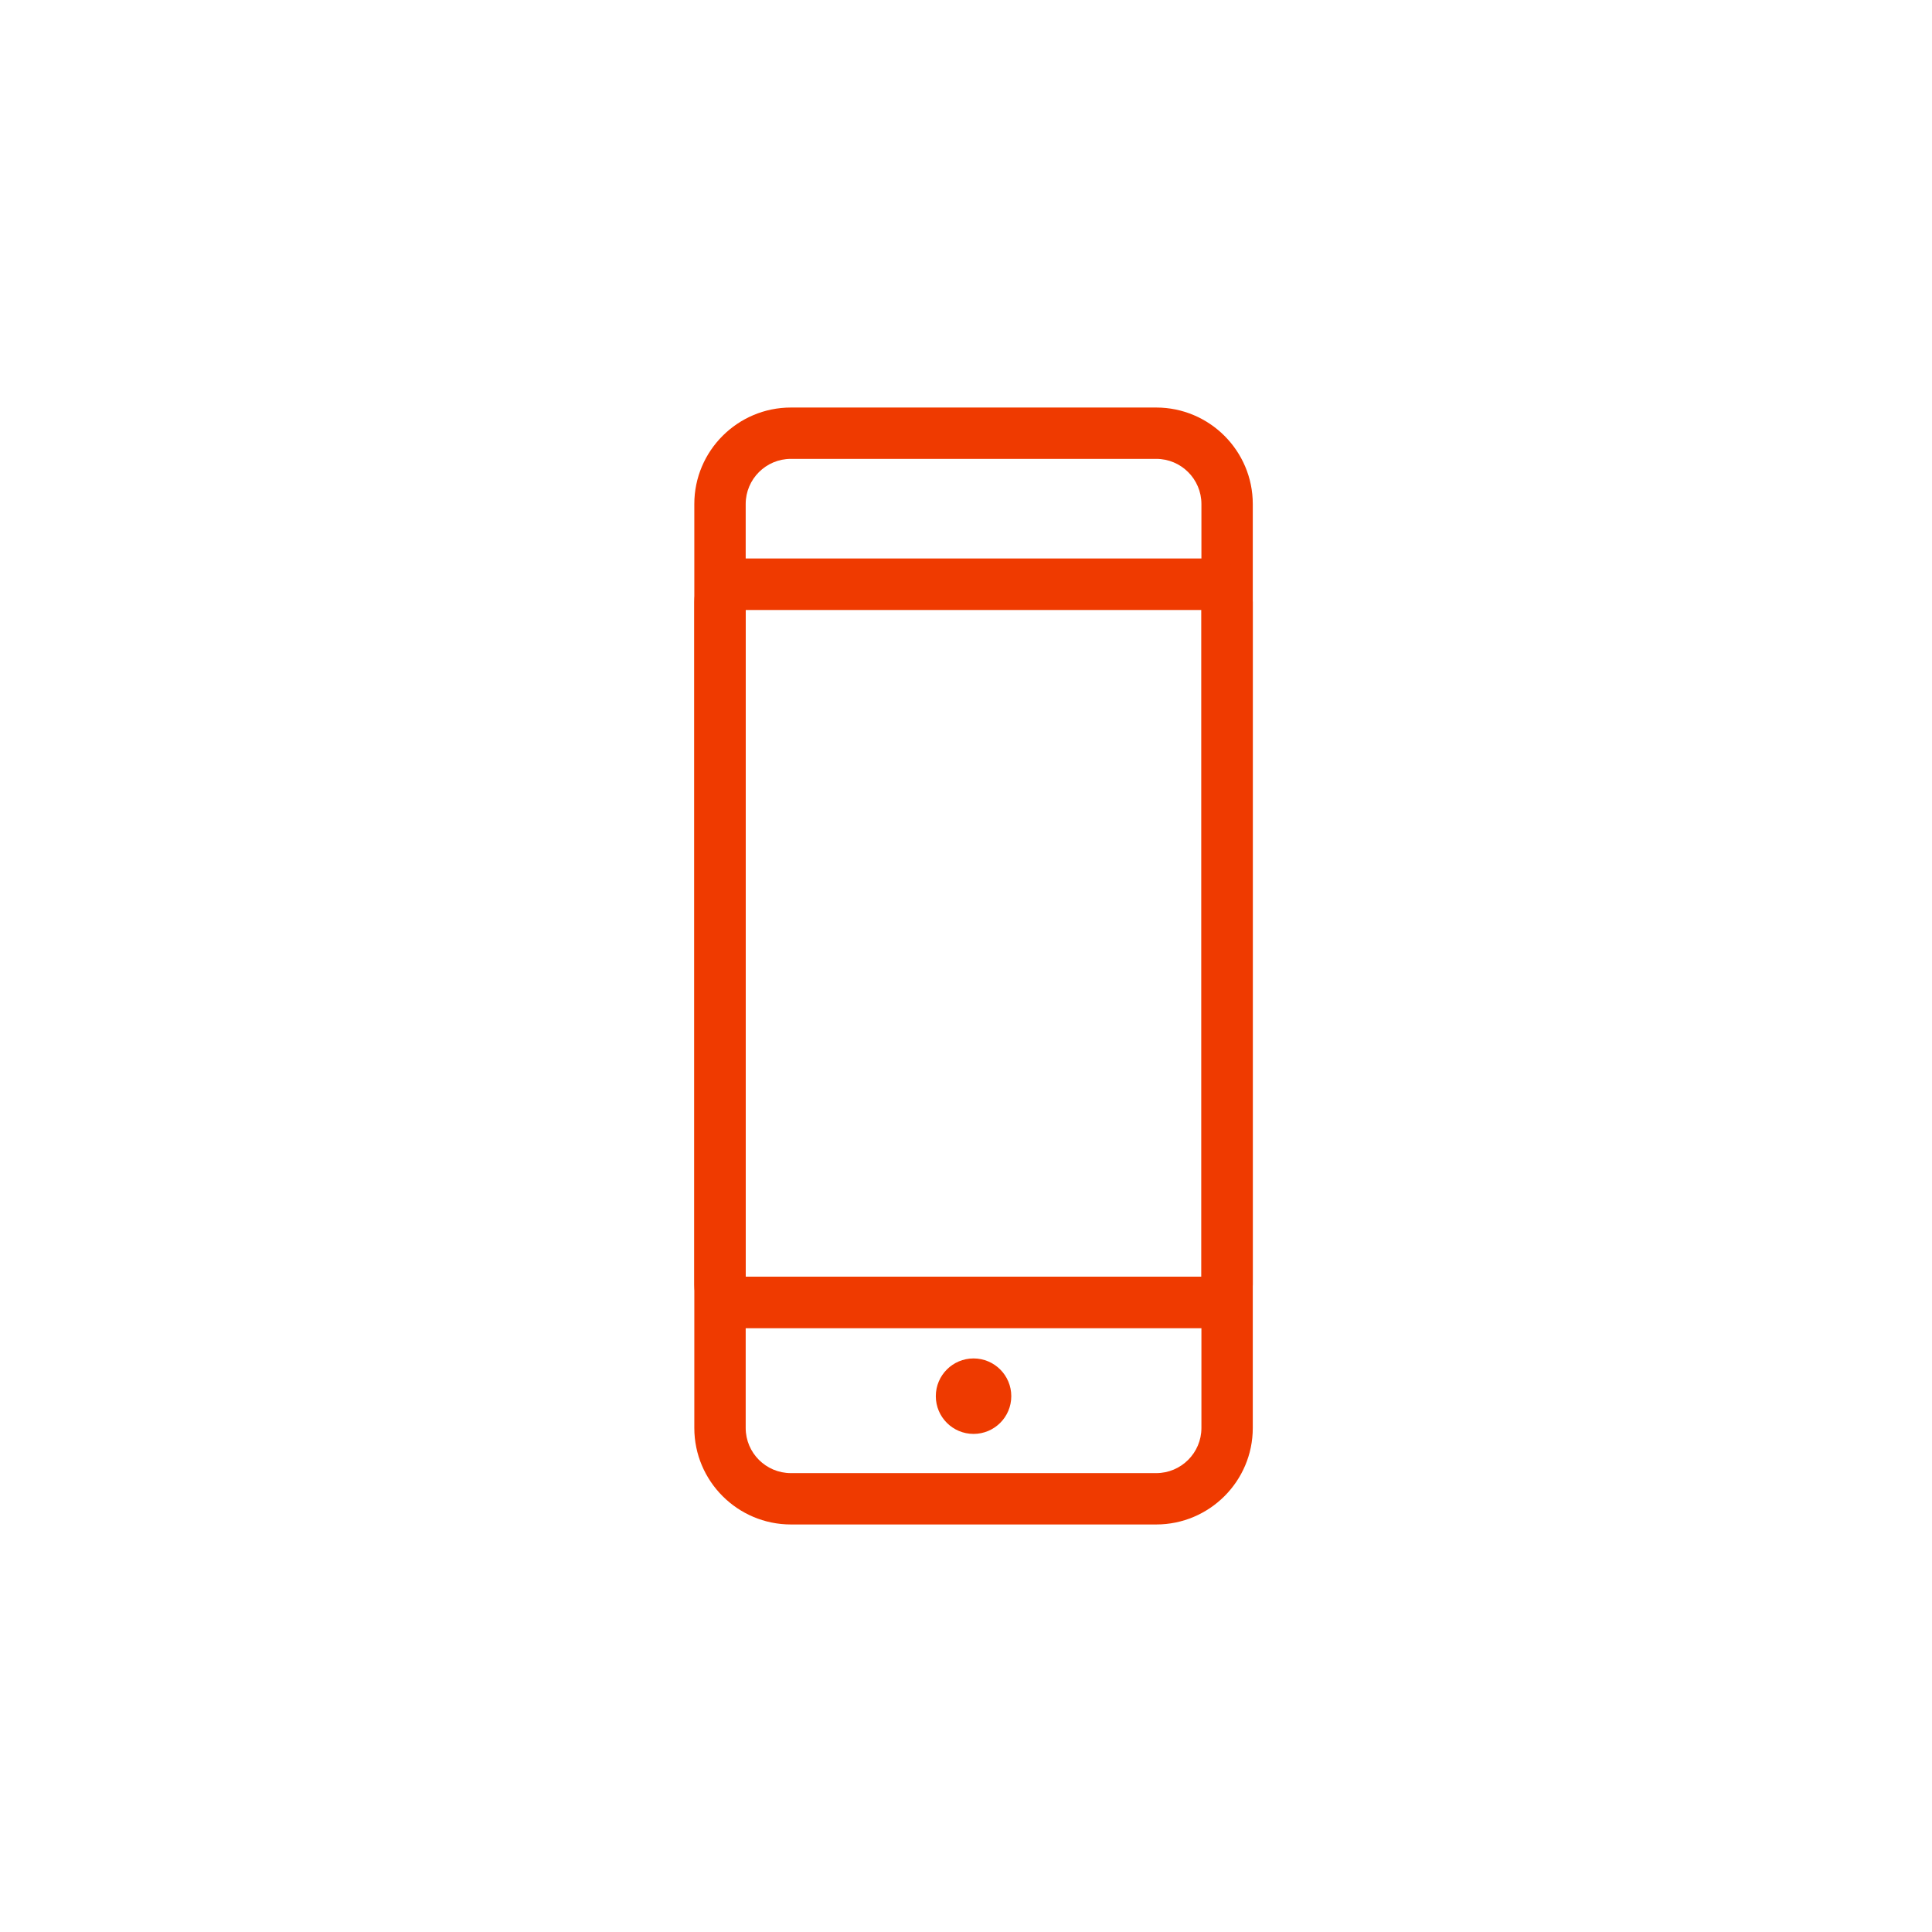 <?xml version="1.0" encoding="UTF-8" standalone="no"?>
<svg width="128px" height="128px" viewBox="0 0 128 128" version="1.1" xmlns="http://www.w3.org/2000/svg" xmlns:xlink="http://www.w3.org/1999/xlink" xmlns:sketch="http://www.bohemiancoding.com/sketch/ns">
    <!-- Generator: Sketch 3.5.1 (25234) - http://www.bohemiancoding.com/sketch -->
    <title>Mobile Apps Icon</title>
    <desc>Created with Sketch.</desc>
    <defs></defs>
    <g id="Welcome" stroke="none" stroke-width="1" fill="none" fill-rule="evenodd" sketch:type="MSPage">
        <g id="Mobile-Apps-Icon" sketch:type="MSArtboardGroup">
            <g id="Group" sketch:type="MSLayerGroup" transform="translate(46, 27)">
                <path d="M30.602,74 L6.399,74 C2.872,74 0,71.133 0,67.608 L0,6.391 C0,2.867 2.872,0 6.399,0 L30.602,0 C34.129,0 37,2.867 37,6.391 L37,67.608 C37,71.133 34.129,74 30.602,74 M6.399,3.401 C4.747,3.401 3.404,4.744 3.404,6.391 L3.404,67.608 C3.404,69.256 4.747,70.598 6.399,70.598 L30.602,70.598 C32.255,70.598 33.597,69.256 33.597,67.608 L33.597,6.391 C33.597,4.744 32.255,3.401 30.602,3.401 L6.399,3.401" id="Fill-6" fill="#EF3A00" sketch:type="MSShapeGroup"></path>
                <path d="M34.126,61 L2.879,61 C1.29,61 0,59.705 0,58.112 L0,12.888 C0,11.293 1.29,10 2.879,10 L34.126,10 C35.711,10 37,11.293 37,12.888 L37,58.112 C37,59.705 35.711,61 34.126,61 L34.126,61 Z M3.404,57.584 L33.598,57.584 L33.598,13.414 L3.404,13.414 L3.404,57.584 Z" id="Fill-8" fill="#EF3A00" sketch:type="MSShapeGroup"></path>
                <circle id="Oval-6" fill="#EE3A00" sketch:type="MSShapeGroup" cx="18.5" cy="65.5" r="2.5"></circle>
            </g>
        </g>
    </g>
</svg>